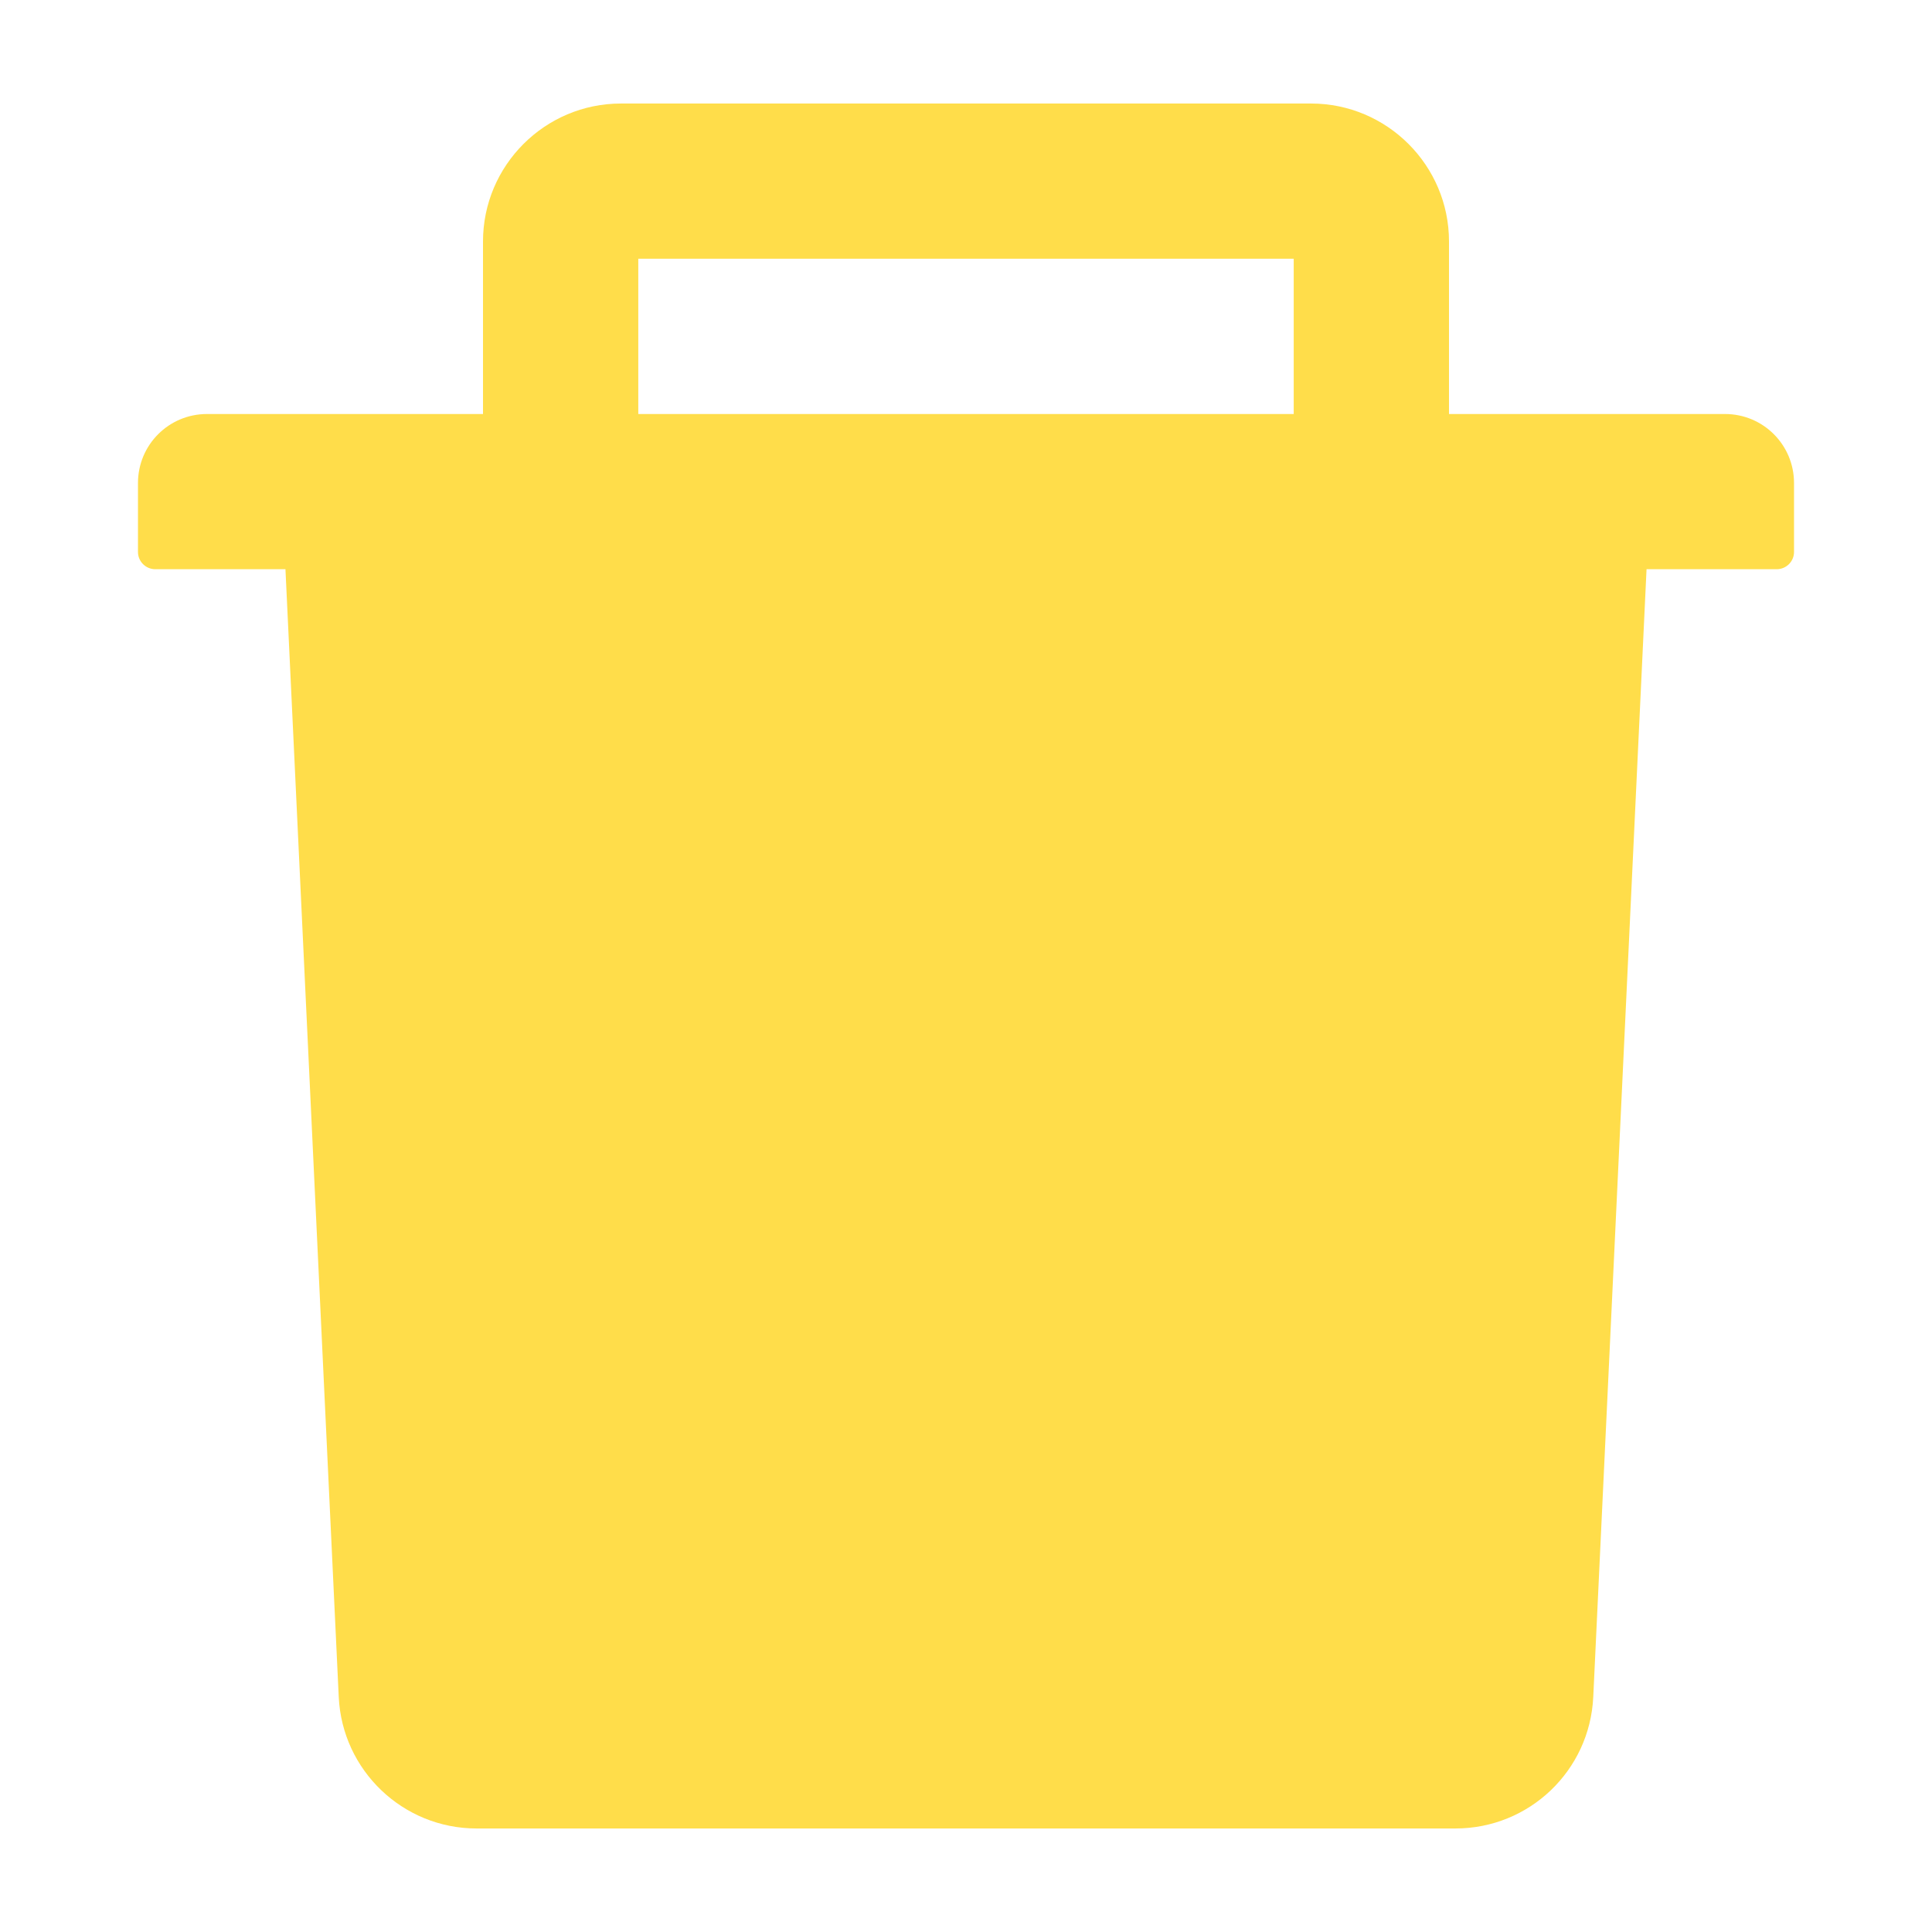 <svg width="24" height="24" viewBox="0 0 24 24" fill="none" xmlns="http://www.w3.org/2000/svg">
<path d="M21.429 5.143H18V3C18 2.055 17.231 1.286 16.286 1.286H7.714C6.769 1.286 6 2.055 6 3V5.143H2.571C2.097 5.143 1.714 5.526 1.714 6V6.857C1.714 6.975 1.811 7.071 1.929 7.071H3.546L4.208 21.08C4.251 21.994 5.006 22.714 5.92 22.714H18.08C18.996 22.714 19.749 21.997 19.792 21.08L20.454 7.071H22.071C22.189 7.071 22.286 6.975 22.286 6.857V6C22.286 5.526 21.903 5.143 21.429 5.143ZM16.071 5.143H7.929V3.214H16.071V5.143Z" fill="#FFDD4A"/>
</svg>

